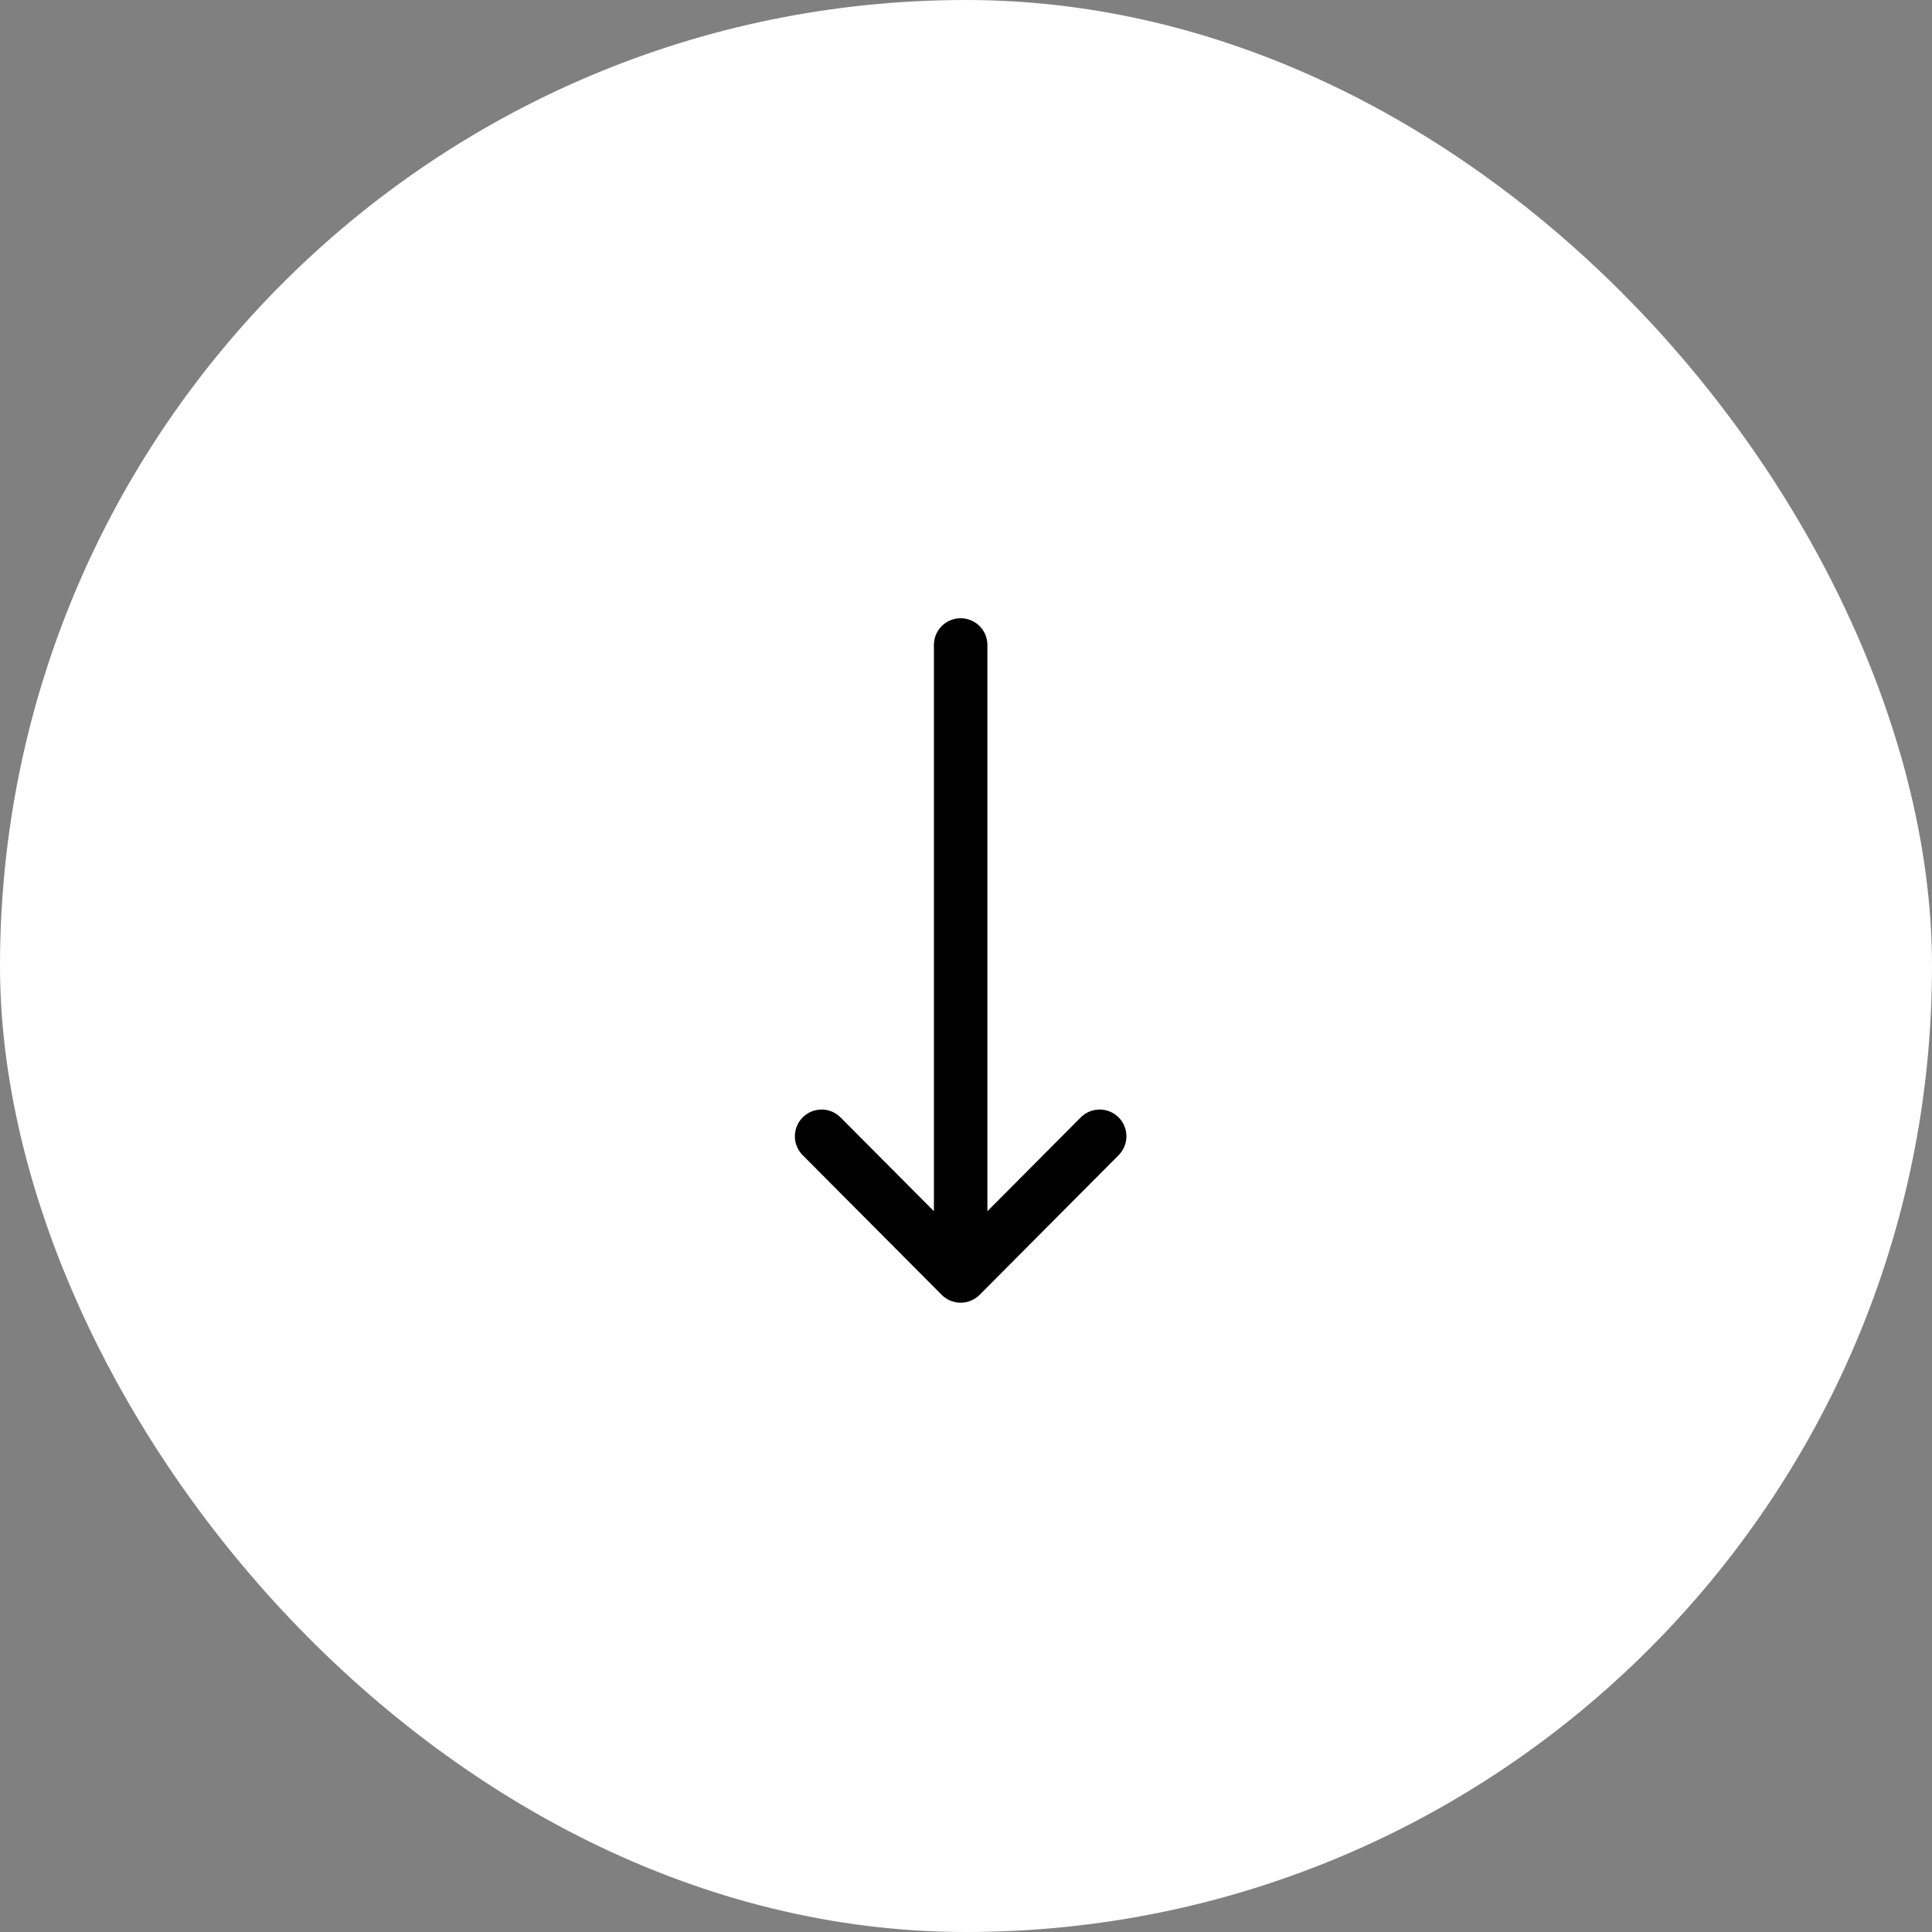 <svg width="175" height="175" viewBox="0 0 175 175" fill="none" xmlns="http://www.w3.org/2000/svg">
<rect x="0" y="0" width="175" height="175" fill="#808080" stroke="none"/>
<rect width="175" height="175" rx="87.5" fill="white"/>
<path d="M84.594 58.422V109.712L76.138 101.216C75.195 100.267 73.662 100.264 72.713 101.207C71.765 102.151 71.762 103.685 72.705 104.633L85.299 117.287C85.3 117.288 85.301 117.289 85.301 117.29C86.245 118.235 87.783 118.238 88.73 117.29C88.731 117.289 88.732 117.288 88.732 117.288L101.326 104.633C102.269 103.685 102.266 102.151 101.318 101.208C100.37 100.264 98.836 100.268 97.893 101.216L89.438 109.712V58.422C89.438 57.084 88.353 56 87.016 56C85.678 56 84.594 57.084 84.594 58.422Z" fill="black"/>
</svg>
